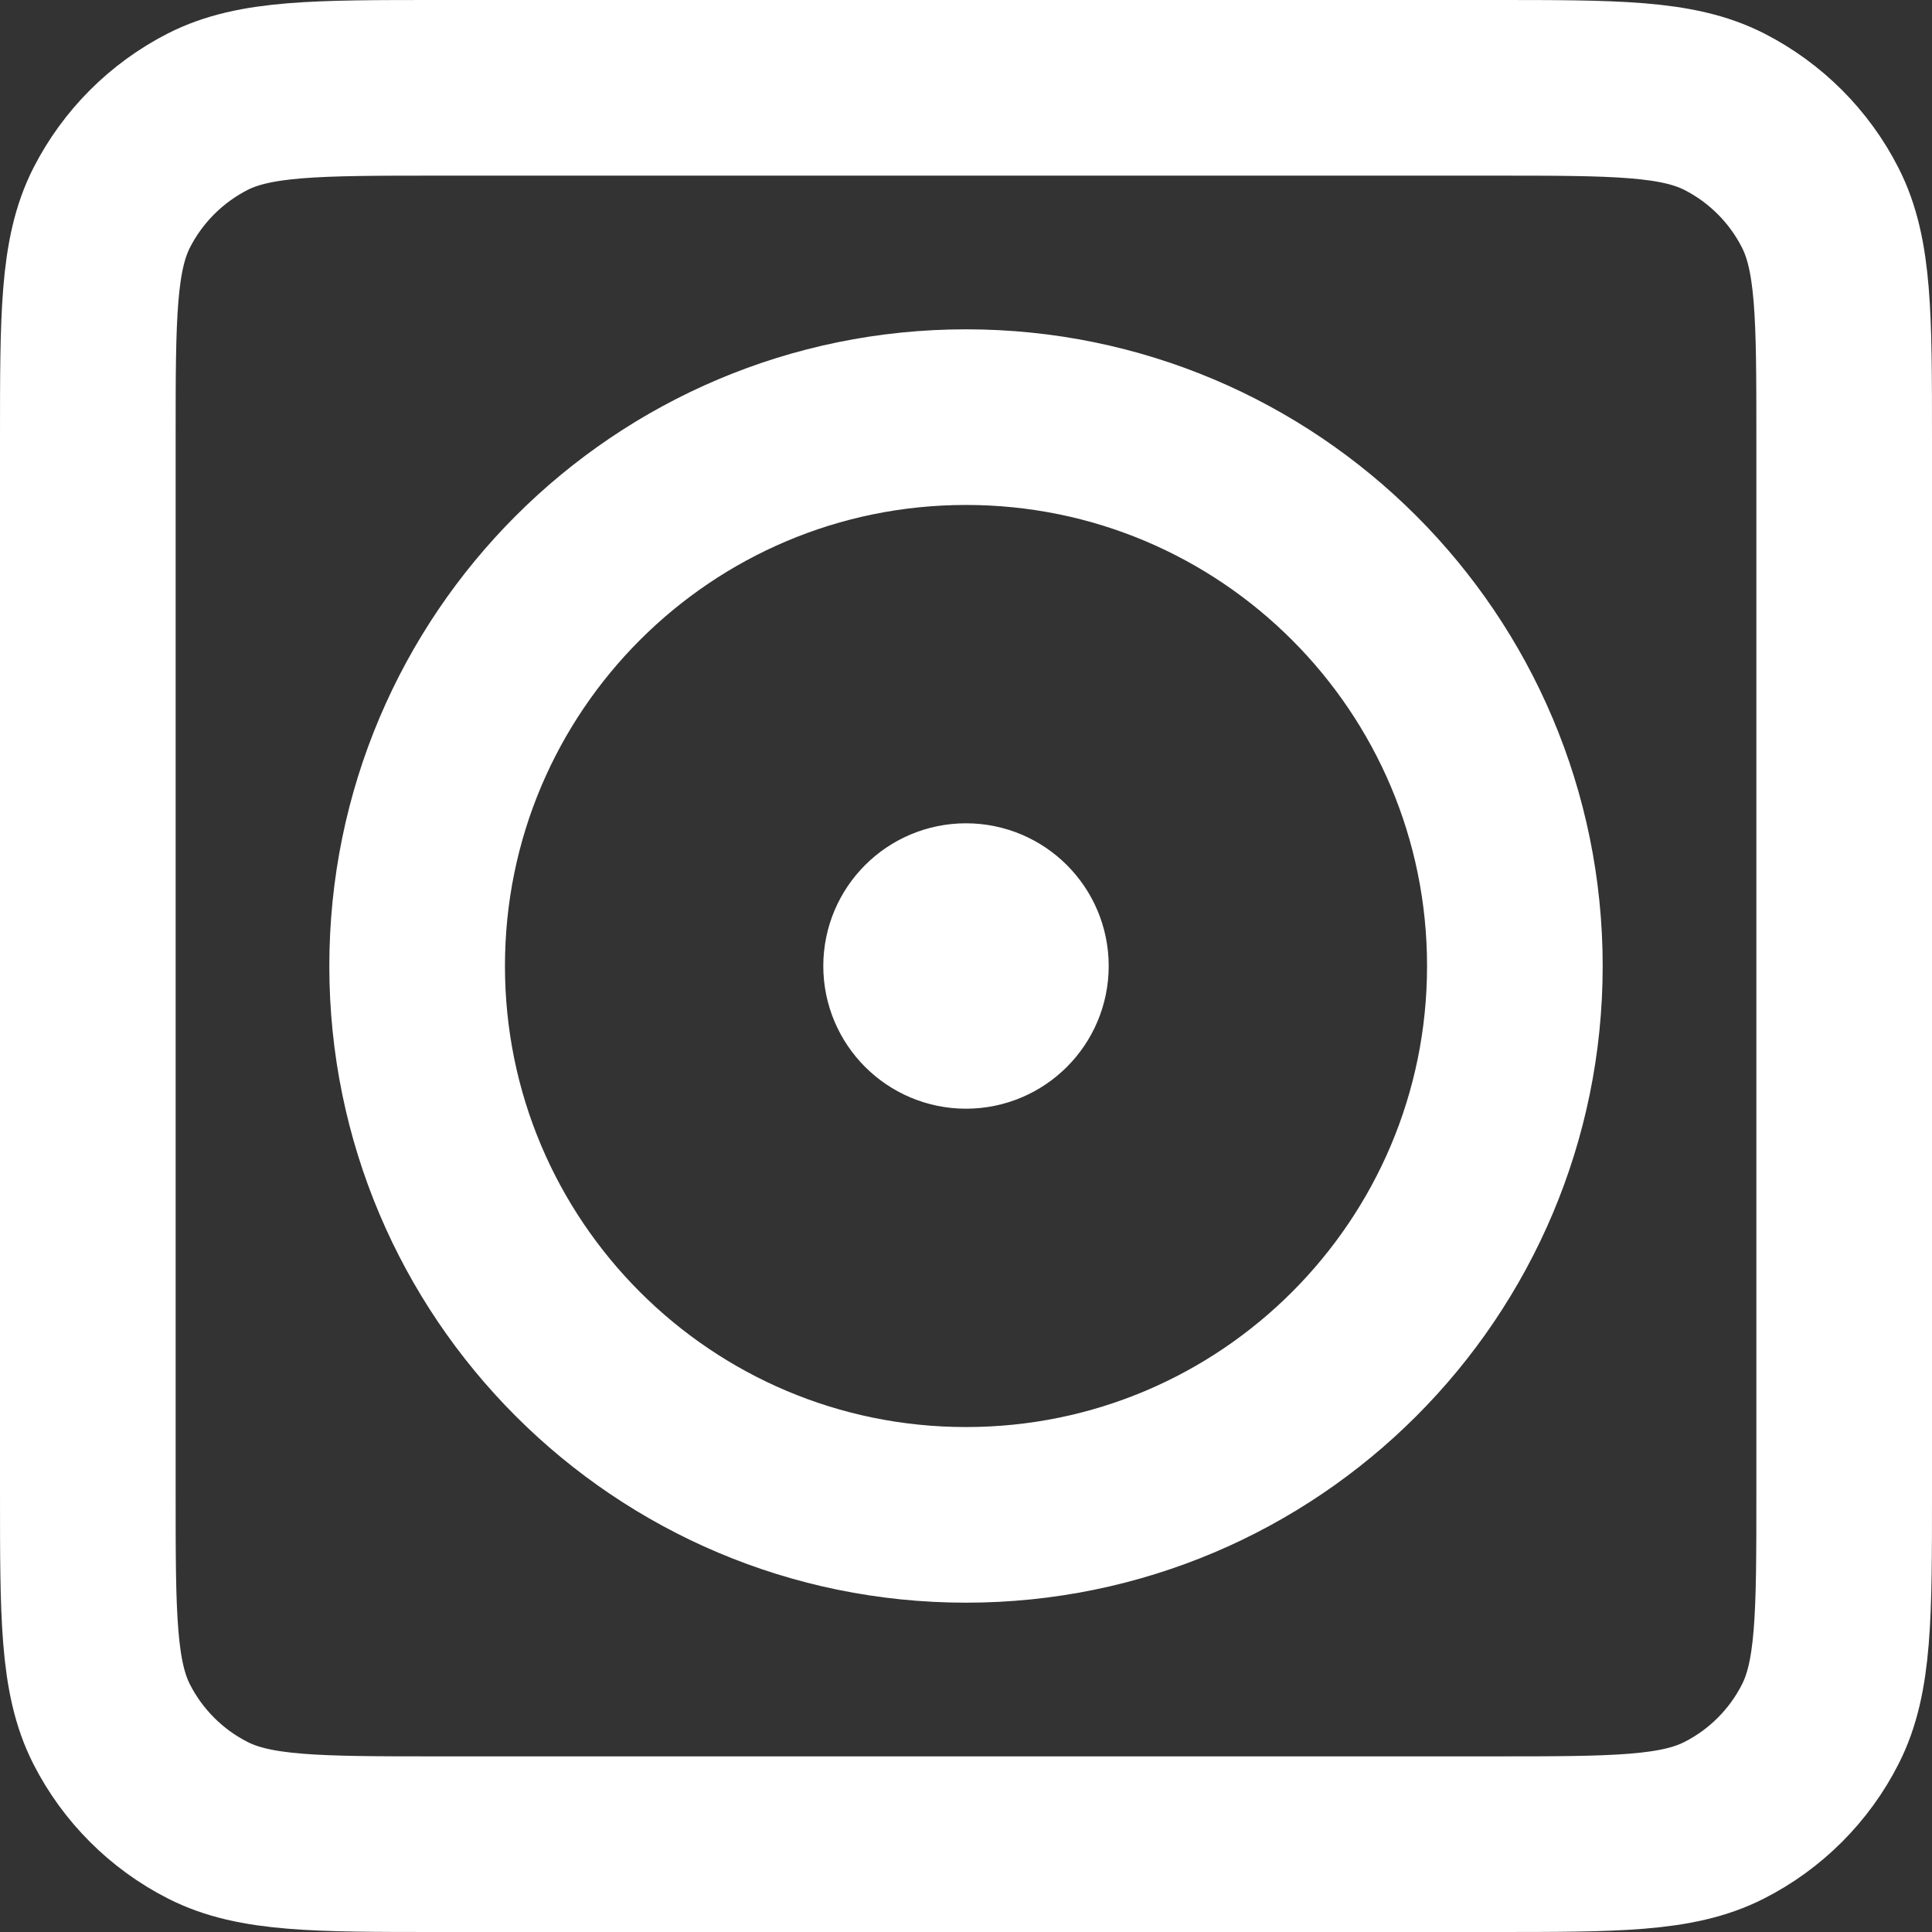 <svg width="22" height="22" viewBox="0 0 22 22" fill="none" xmlns="http://www.w3.org/2000/svg">
<rect x="0" y="0" width="22" height="22" fill="#333333" stroke="none"/>
<path d="M11 11H11.012M5 21H17C18.4 21 19.1 21 19.635 20.727C20.105 20.488 20.488 20.105 20.727 19.635C21 19.1 21 18.4 21 17V5C21 3.6 21 2.9 20.727 2.365C20.488 1.895 20.105 1.512 19.635 1.272C19.1 1 18.4 1 17 1H5C3.6 1 2.9 1 2.365 1.272C1.895 1.512 1.512 1.895 1.272 2.365C1 2.9 1 3.6 1 5V17C1 18.4 1 19.1 1.272 19.635C1.512 20.105 1.895 20.488 2.365 20.727C2.9 21 3.6 21 5 21ZM17.25 11C17.25 14.452 14.452 17.25 11 17.25C7.548 17.25 4.75 14.452 4.75 11C4.75 7.548 7.548 4.75 11 4.75C14.452 4.75 17.25 7.548 17.25 11ZM11.625 11C11.625 11.345 11.345 11.625 11 11.625C10.655 11.625 10.375 11.345 10.375 11C10.375 10.655 10.655 10.375 11 10.375C11.345 10.375 11.625 10.655 11.625 11Z" stroke="white" stroke-width="2" stroke-linecap="round" stroke-linejoin="round"/>
</svg>
